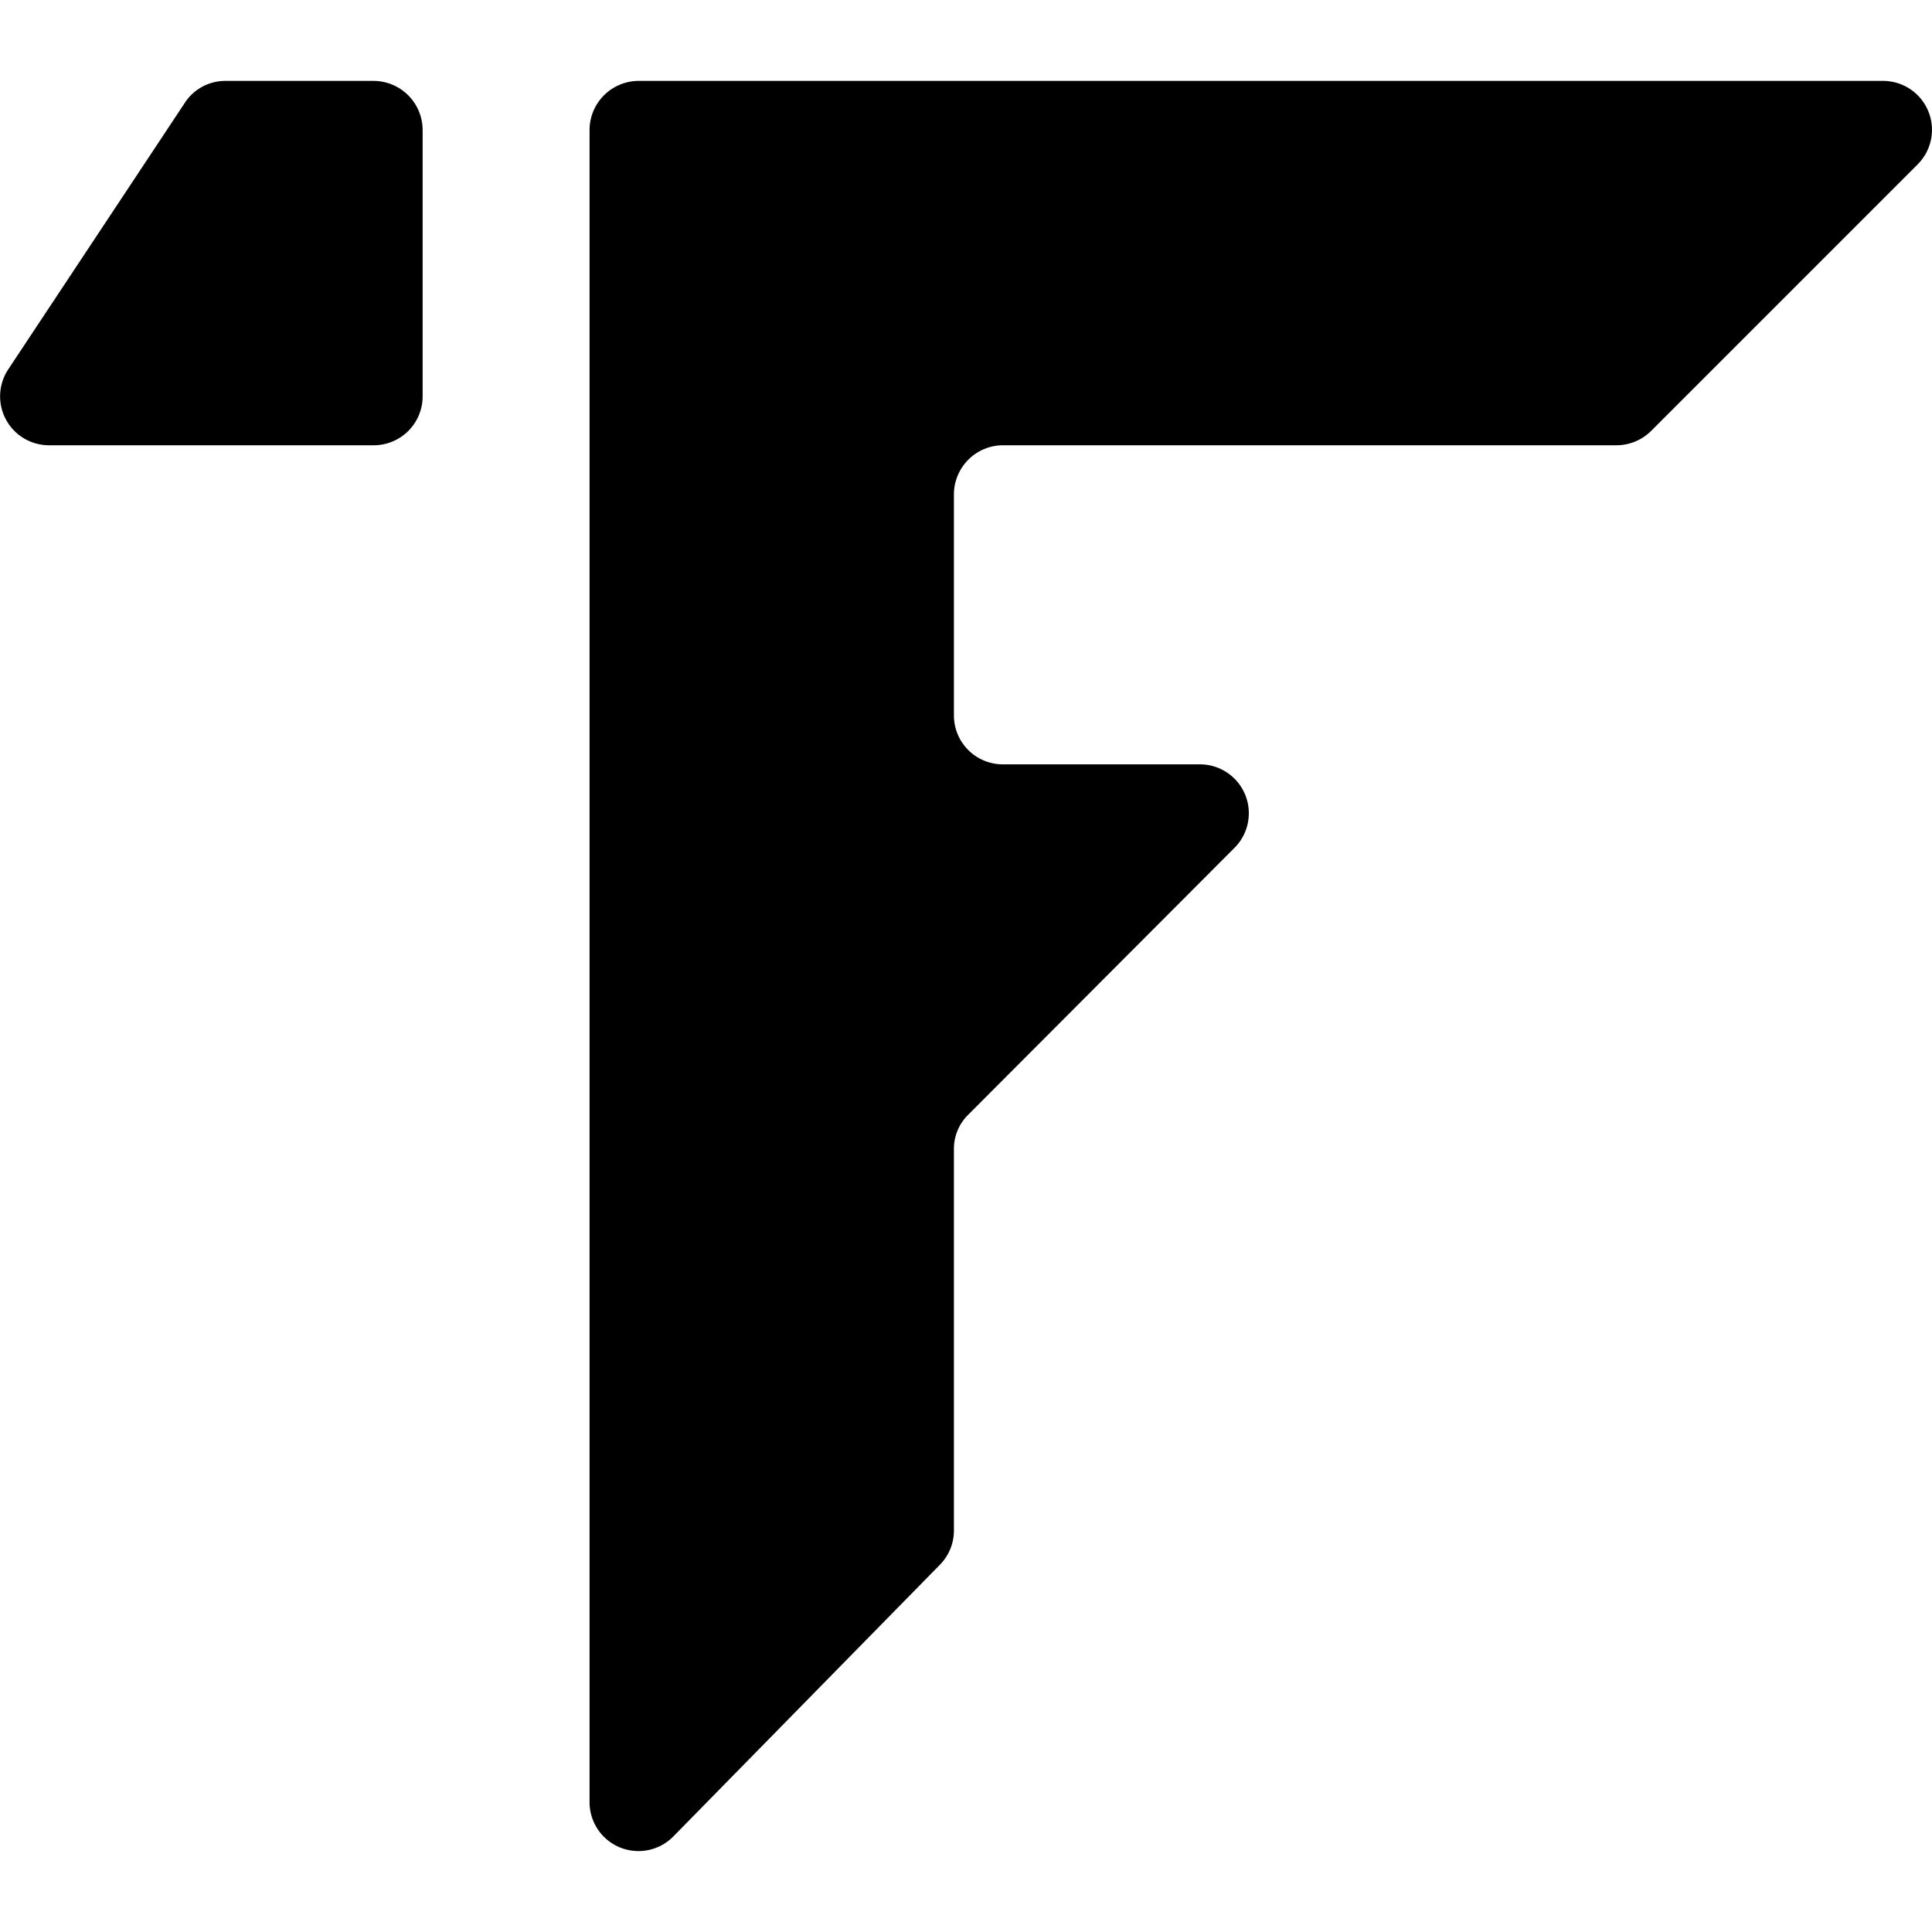 <svg xmlns="http://www.w3.org/2000/svg" viewBox="0 0 64 64"><path d="M54.69,14.28l8.83-8.83a1.62,1.62,0,0,0-1.14-2.77H21.15A1.63,1.63,0,0,0,19.53,4.3V59.7a1.62,1.62,0,0,0,2.78,1.13l8.83-9a1.62,1.62,0,0,0,.46-1.14V38.06a1.58,1.58,0,0,1,.48-1.14l8.81-8.83a1.62,1.62,0,0,0-1.15-2.77H33.22A1.62,1.62,0,0,1,31.6,23.7V16.37a1.63,1.63,0,0,1,1.62-1.62H53.55A1.63,1.63,0,0,0,54.69,14.28Z"/><path d="M1.62,14.75H12.36A1.62,1.62,0,0,0,14,13.13V4.3a1.63,1.63,0,0,0-1.62-1.62H7.47a1.6,1.6,0,0,0-1.35.73L.27,12.24A1.62,1.62,0,0,0,1.62,14.75Z"/></svg>